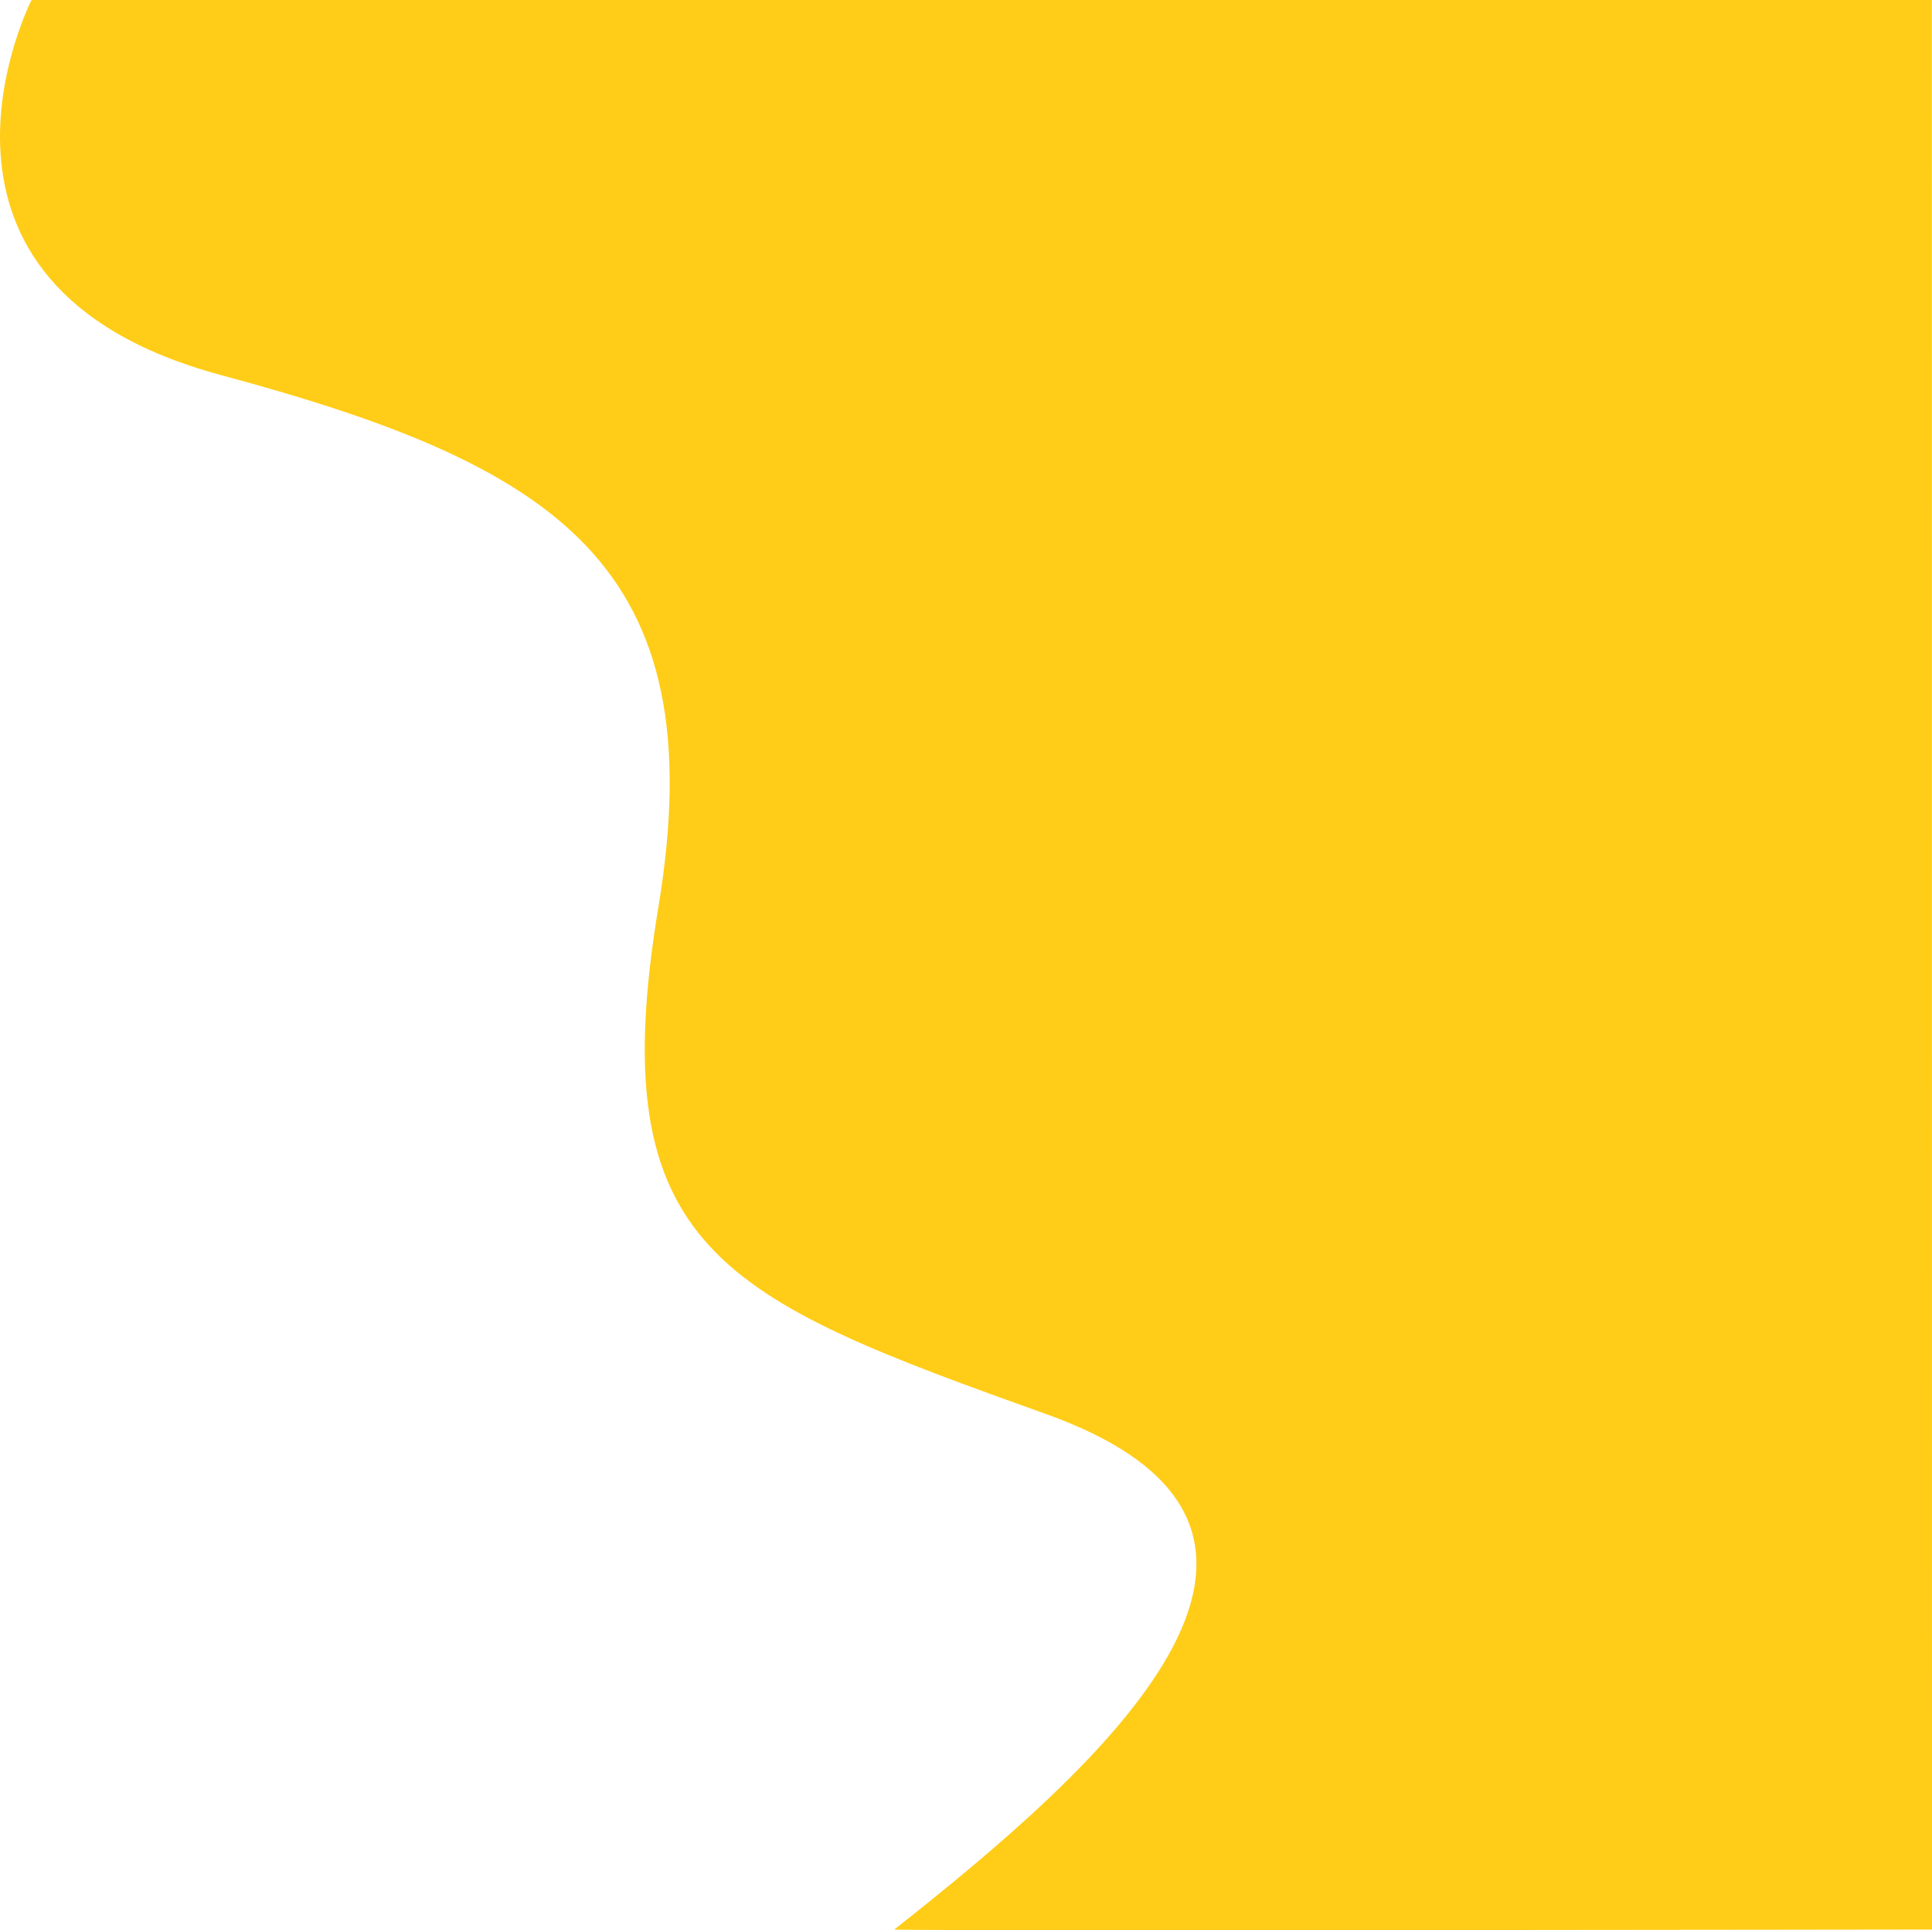 <svg xmlns="http://www.w3.org/2000/svg" width="960.05" height="959.383" viewBox="0 0 960.05 959.383">
  <path id="Path_4" data-name="Path 4" d="M360.518-329.031s-72.4,141.563,94,186.385S700.341-48.732,671.977,122.021s32.146,194.232,192.876,251.861S891.3,549.441,789.215,630.011c1.042.747,515.678-.011,515.678-.011l-.079-959.042Z" transform="translate(-344.843 329.042)" fill="#ffcd17"/>
</svg>
